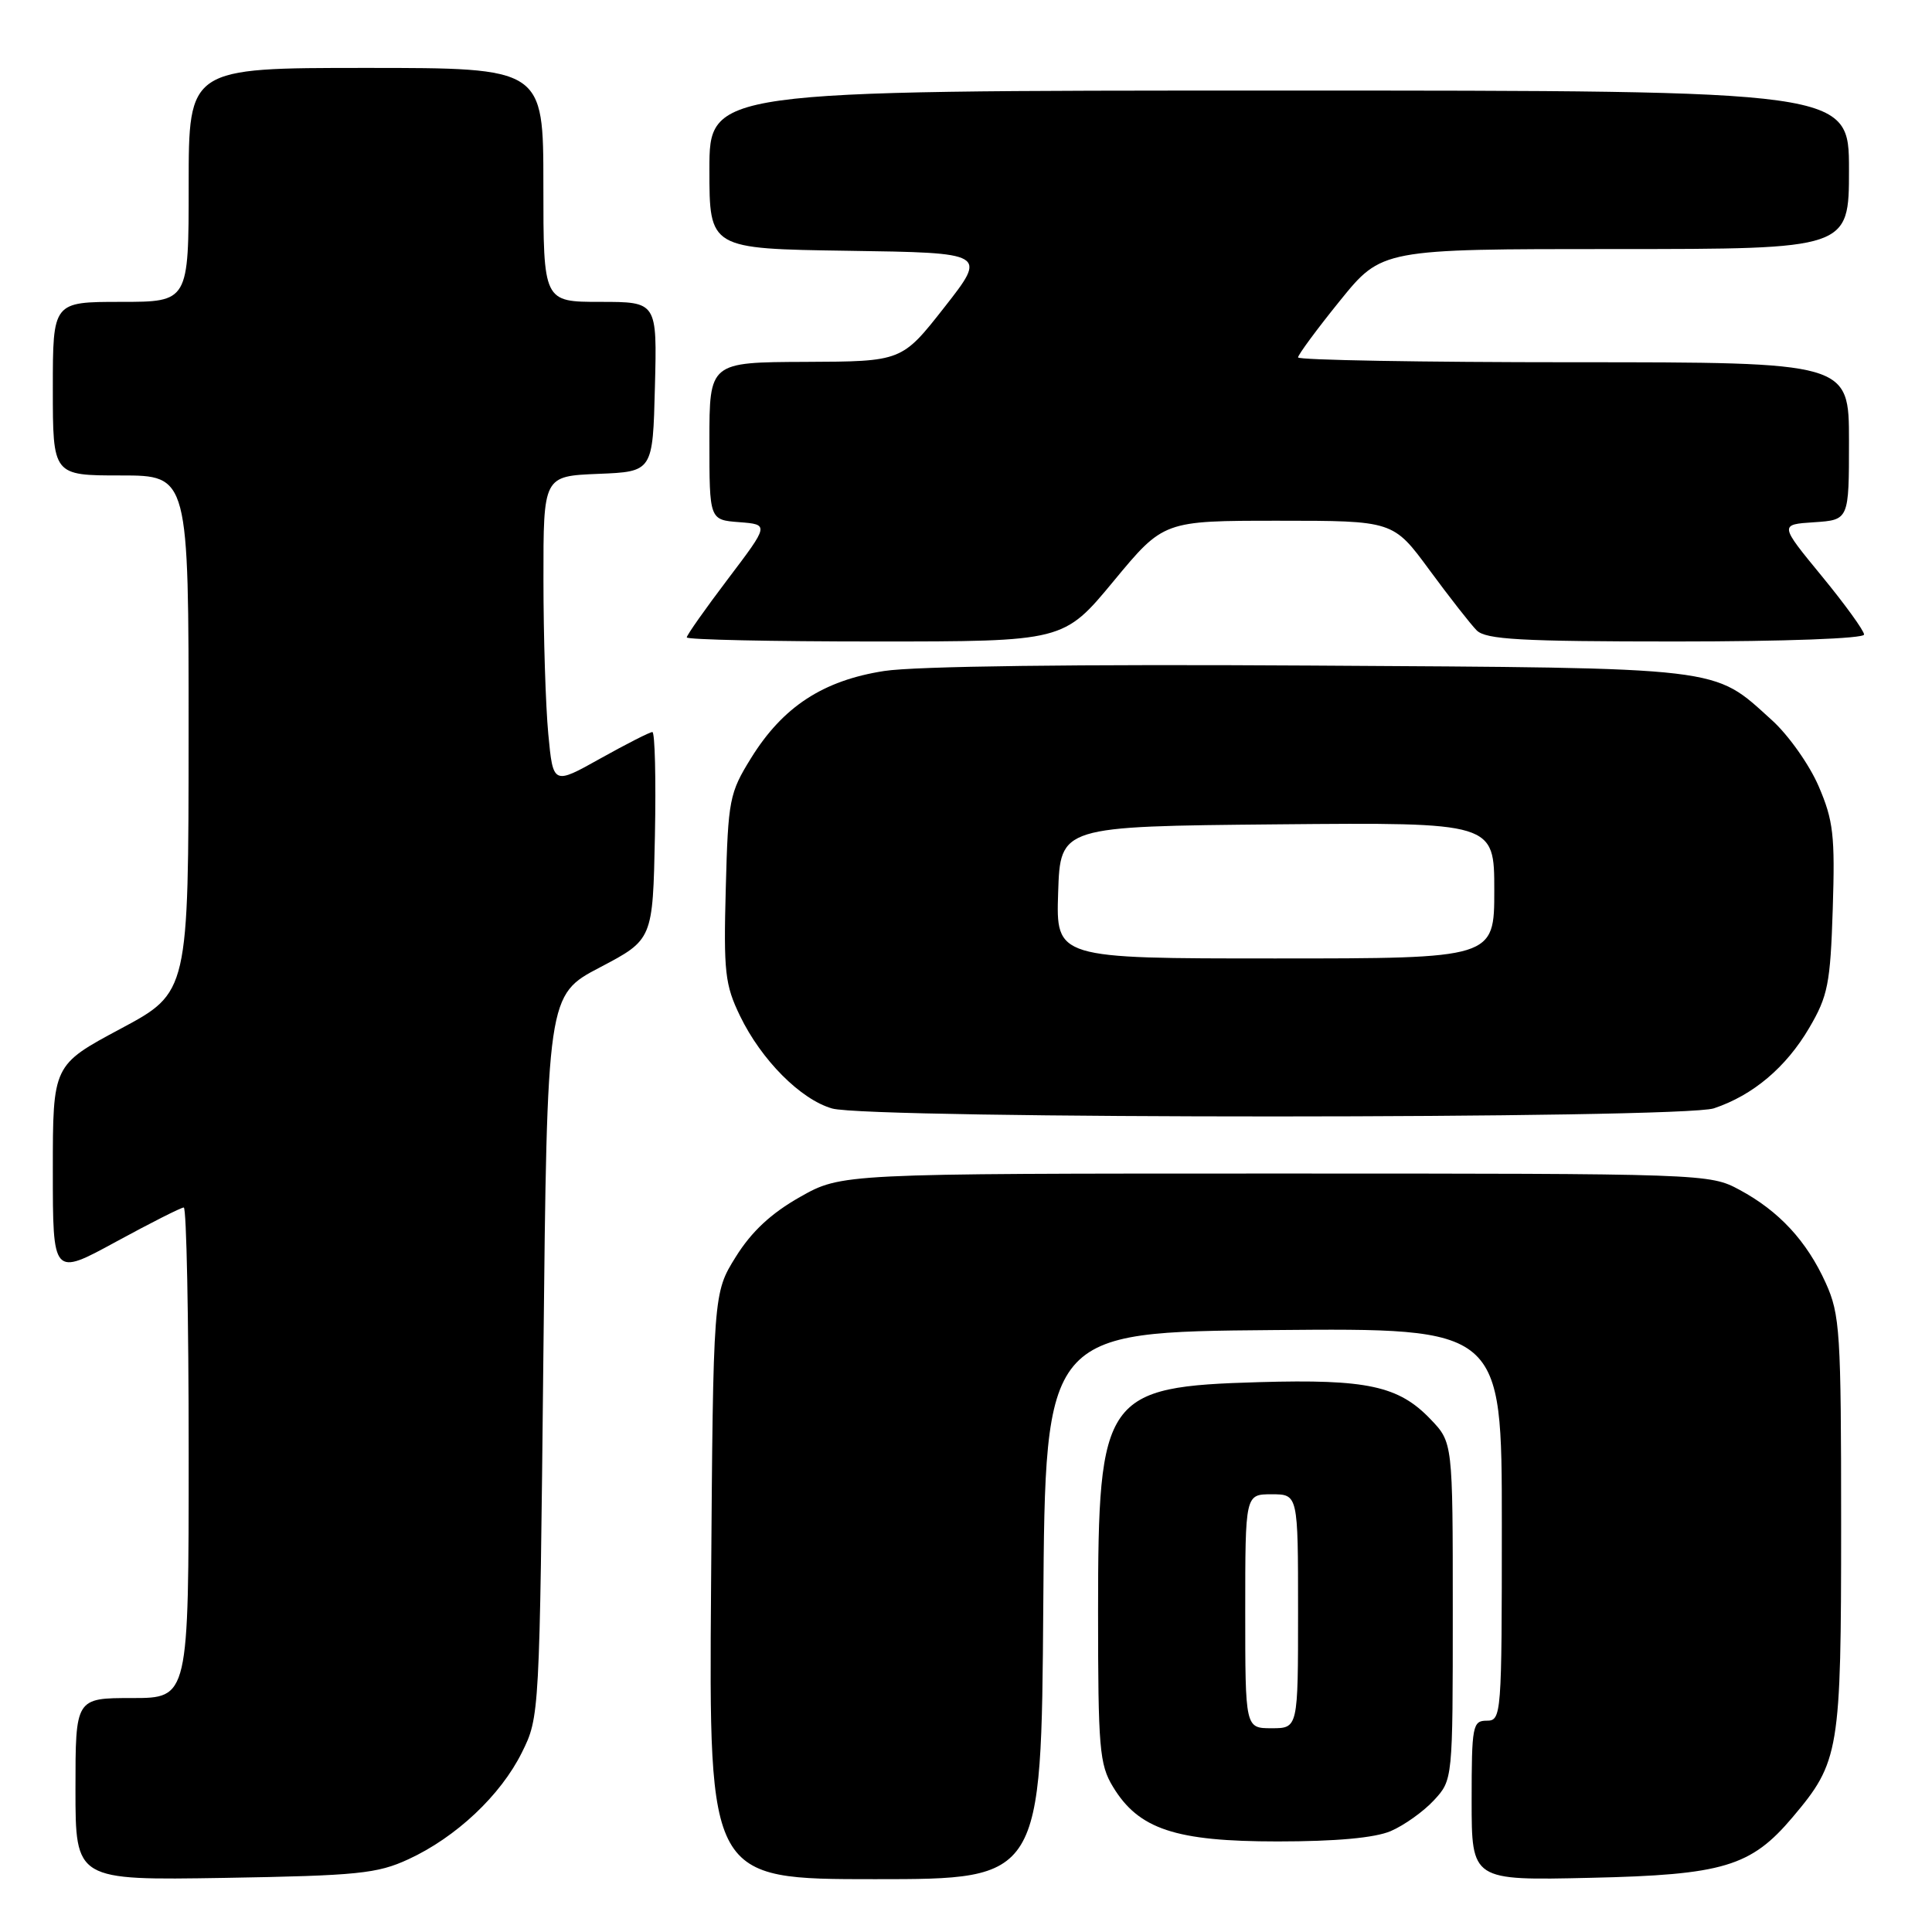 <?xml version="1.0" encoding="UTF-8" standalone="no"?>
<!DOCTYPE svg PUBLIC "-//W3C//DTD SVG 1.1//EN" "http://www.w3.org/Graphics/SVG/1.1/DTD/svg11.dtd" >
<svg xmlns="http://www.w3.org/2000/svg" xmlns:xlink="http://www.w3.org/1999/xlink" version="1.1" viewBox="0 0 256 256">
 <g >
 <path fill="currentColor"
d=" M 54.12 246.36 C 60.43 243.45 66.34 237.89 69.15 232.22 C 71.49 227.51 71.50 227.36 72.00 179.68 C 72.50 131.85 72.50 131.85 79.50 128.18 C 86.50 124.50 86.50 124.50 86.78 110.75 C 86.93 103.19 86.78 97.00 86.44 97.00 C 86.10 97.00 83.00 98.58 79.56 100.50 C 73.29 104.01 73.29 104.01 72.65 97.25 C 72.30 93.54 72.01 84.33 72.01 76.79 C 72.00 63.09 72.00 63.09 79.25 62.79 C 86.50 62.50 86.50 62.50 86.78 51.25 C 87.07 40.00 87.07 40.00 79.53 40.00 C 72.00 40.00 72.00 40.00 72.00 24.50 C 72.00 9.00 72.00 9.00 48.50 9.00 C 25.00 9.00 25.00 9.00 25.00 24.50 C 25.00 40.00 25.00 40.00 16.00 40.00 C 7.00 40.00 7.00 40.00 7.00 51.50 C 7.00 63.00 7.00 63.00 16.00 63.00 C 25.00 63.00 25.00 63.00 24.99 97.25 C 24.98 131.50 24.98 131.50 15.99 136.31 C 7.00 141.12 7.00 141.12 7.00 155.11 C 7.00 169.10 7.00 169.10 15.35 164.55 C 19.94 162.05 23.99 160.00 24.35 160.00 C 24.71 160.00 25.00 174.62 25.00 192.50 C 25.00 225.00 25.00 225.00 17.50 225.00 C 10.00 225.00 10.00 225.00 10.00 237.08 C 10.00 249.15 10.00 249.15 29.75 248.83 C 47.40 248.53 49.99 248.27 54.12 246.36 Z  M 138.24 212.75 C 138.50 176.50 138.50 176.50 168.75 176.24 C 199.00 175.97 199.00 175.97 199.00 201.99 C 199.00 227.33 198.95 228.00 197.00 228.00 C 195.13 228.00 195.00 228.67 195.00 238.59 C 195.00 249.18 195.00 249.18 210.75 248.82 C 228.34 248.43 232.01 247.33 237.53 240.79 C 243.74 233.43 243.96 232.14 243.96 202.00 C 243.96 176.47 243.81 174.18 241.92 170.00 C 239.41 164.45 235.74 160.48 230.50 157.66 C 226.53 155.52 226.00 155.50 169.00 155.50 C 111.50 155.50 111.50 155.50 106.00 158.61 C 102.18 160.77 99.59 163.18 97.50 166.53 C 94.50 171.34 94.50 171.34 94.22 210.17 C 93.93 249.00 93.93 249.00 115.95 249.00 C 137.98 249.00 137.98 249.00 138.24 212.75 Z  M 184.28 242.63 C 186.05 241.87 188.62 240.04 190.00 238.55 C 192.50 235.84 192.50 235.84 192.50 213.49 C 192.50 191.13 192.50 191.13 189.54 188.04 C 185.32 183.64 181.14 182.73 166.87 183.14 C 146.33 183.73 145.50 184.91 145.50 213.50 C 145.50 231.62 145.68 233.81 147.47 236.75 C 150.87 242.38 155.75 244.00 169.28 244.00 C 177.03 244.00 182.17 243.53 184.28 242.63 Z  M 227.10 146.86 C 232.28 145.13 236.66 141.43 239.72 136.22 C 242.21 131.98 242.53 130.37 242.85 120.42 C 243.16 110.71 242.93 108.71 240.98 104.18 C 239.76 101.34 236.97 97.39 234.77 95.41 C 226.88 88.28 229.00 88.53 173.63 88.19 C 142.79 88.00 121.24 88.27 117.16 88.91 C 109.05 90.17 103.73 93.65 99.52 100.45 C 96.65 105.08 96.48 105.96 96.17 117.68 C 95.87 128.80 96.06 130.49 98.06 134.62 C 100.88 140.45 106.08 145.68 110.26 146.88 C 115.16 148.30 222.87 148.28 227.10 146.86 Z  M 147.56 77.00 C 154.18 69.00 154.18 69.00 169.40 69.00 C 184.61 69.00 184.61 69.00 189.41 75.53 C 192.05 79.12 194.87 82.72 195.67 83.53 C 196.89 84.74 201.48 85.00 222.07 85.00 C 236.52 85.00 247.00 84.61 247.00 84.08 C 247.00 83.58 244.48 80.09 241.39 76.33 C 235.78 69.50 235.78 69.50 240.39 69.20 C 245.00 68.89 245.00 68.89 245.00 58.45 C 245.00 48.00 245.00 48.00 208.50 48.00 C 188.43 48.00 172.00 47.71 172.00 47.36 C 172.00 47.01 174.49 43.63 177.54 39.86 C 183.09 33.00 183.09 33.00 214.04 33.00 C 245.00 33.00 245.00 33.00 245.00 22.50 C 245.00 12.00 245.00 12.00 169.50 12.00 C 94.00 12.00 94.00 12.00 94.00 22.48 C 94.00 32.96 94.00 32.96 112.40 33.23 C 130.79 33.50 130.79 33.50 125.15 40.70 C 119.50 47.90 119.50 47.90 106.75 47.95 C 94.00 48.00 94.00 48.00 94.00 58.44 C 94.00 68.89 94.00 68.89 97.96 69.19 C 101.92 69.50 101.92 69.50 96.46 76.71 C 93.46 80.67 91.00 84.16 91.00 84.46 C 91.00 84.76 102.24 85.00 115.97 85.00 C 140.94 85.00 140.94 85.00 147.56 77.00 Z  M 165.00 213.50 C 165.00 198.00 165.00 198.00 168.50 198.00 C 172.00 198.00 172.00 198.00 172.00 213.50 C 172.00 229.00 172.00 229.00 168.50 229.00 C 165.00 229.00 165.00 229.00 165.00 213.50 Z  M 140.21 118.25 C 140.50 109.50 140.50 109.50 169.25 109.23 C 198.00 108.97 198.00 108.97 198.00 117.98 C 198.00 127.00 198.00 127.00 168.96 127.00 C 139.92 127.00 139.92 127.00 140.21 118.25 Z "/>
</g>
</svg>